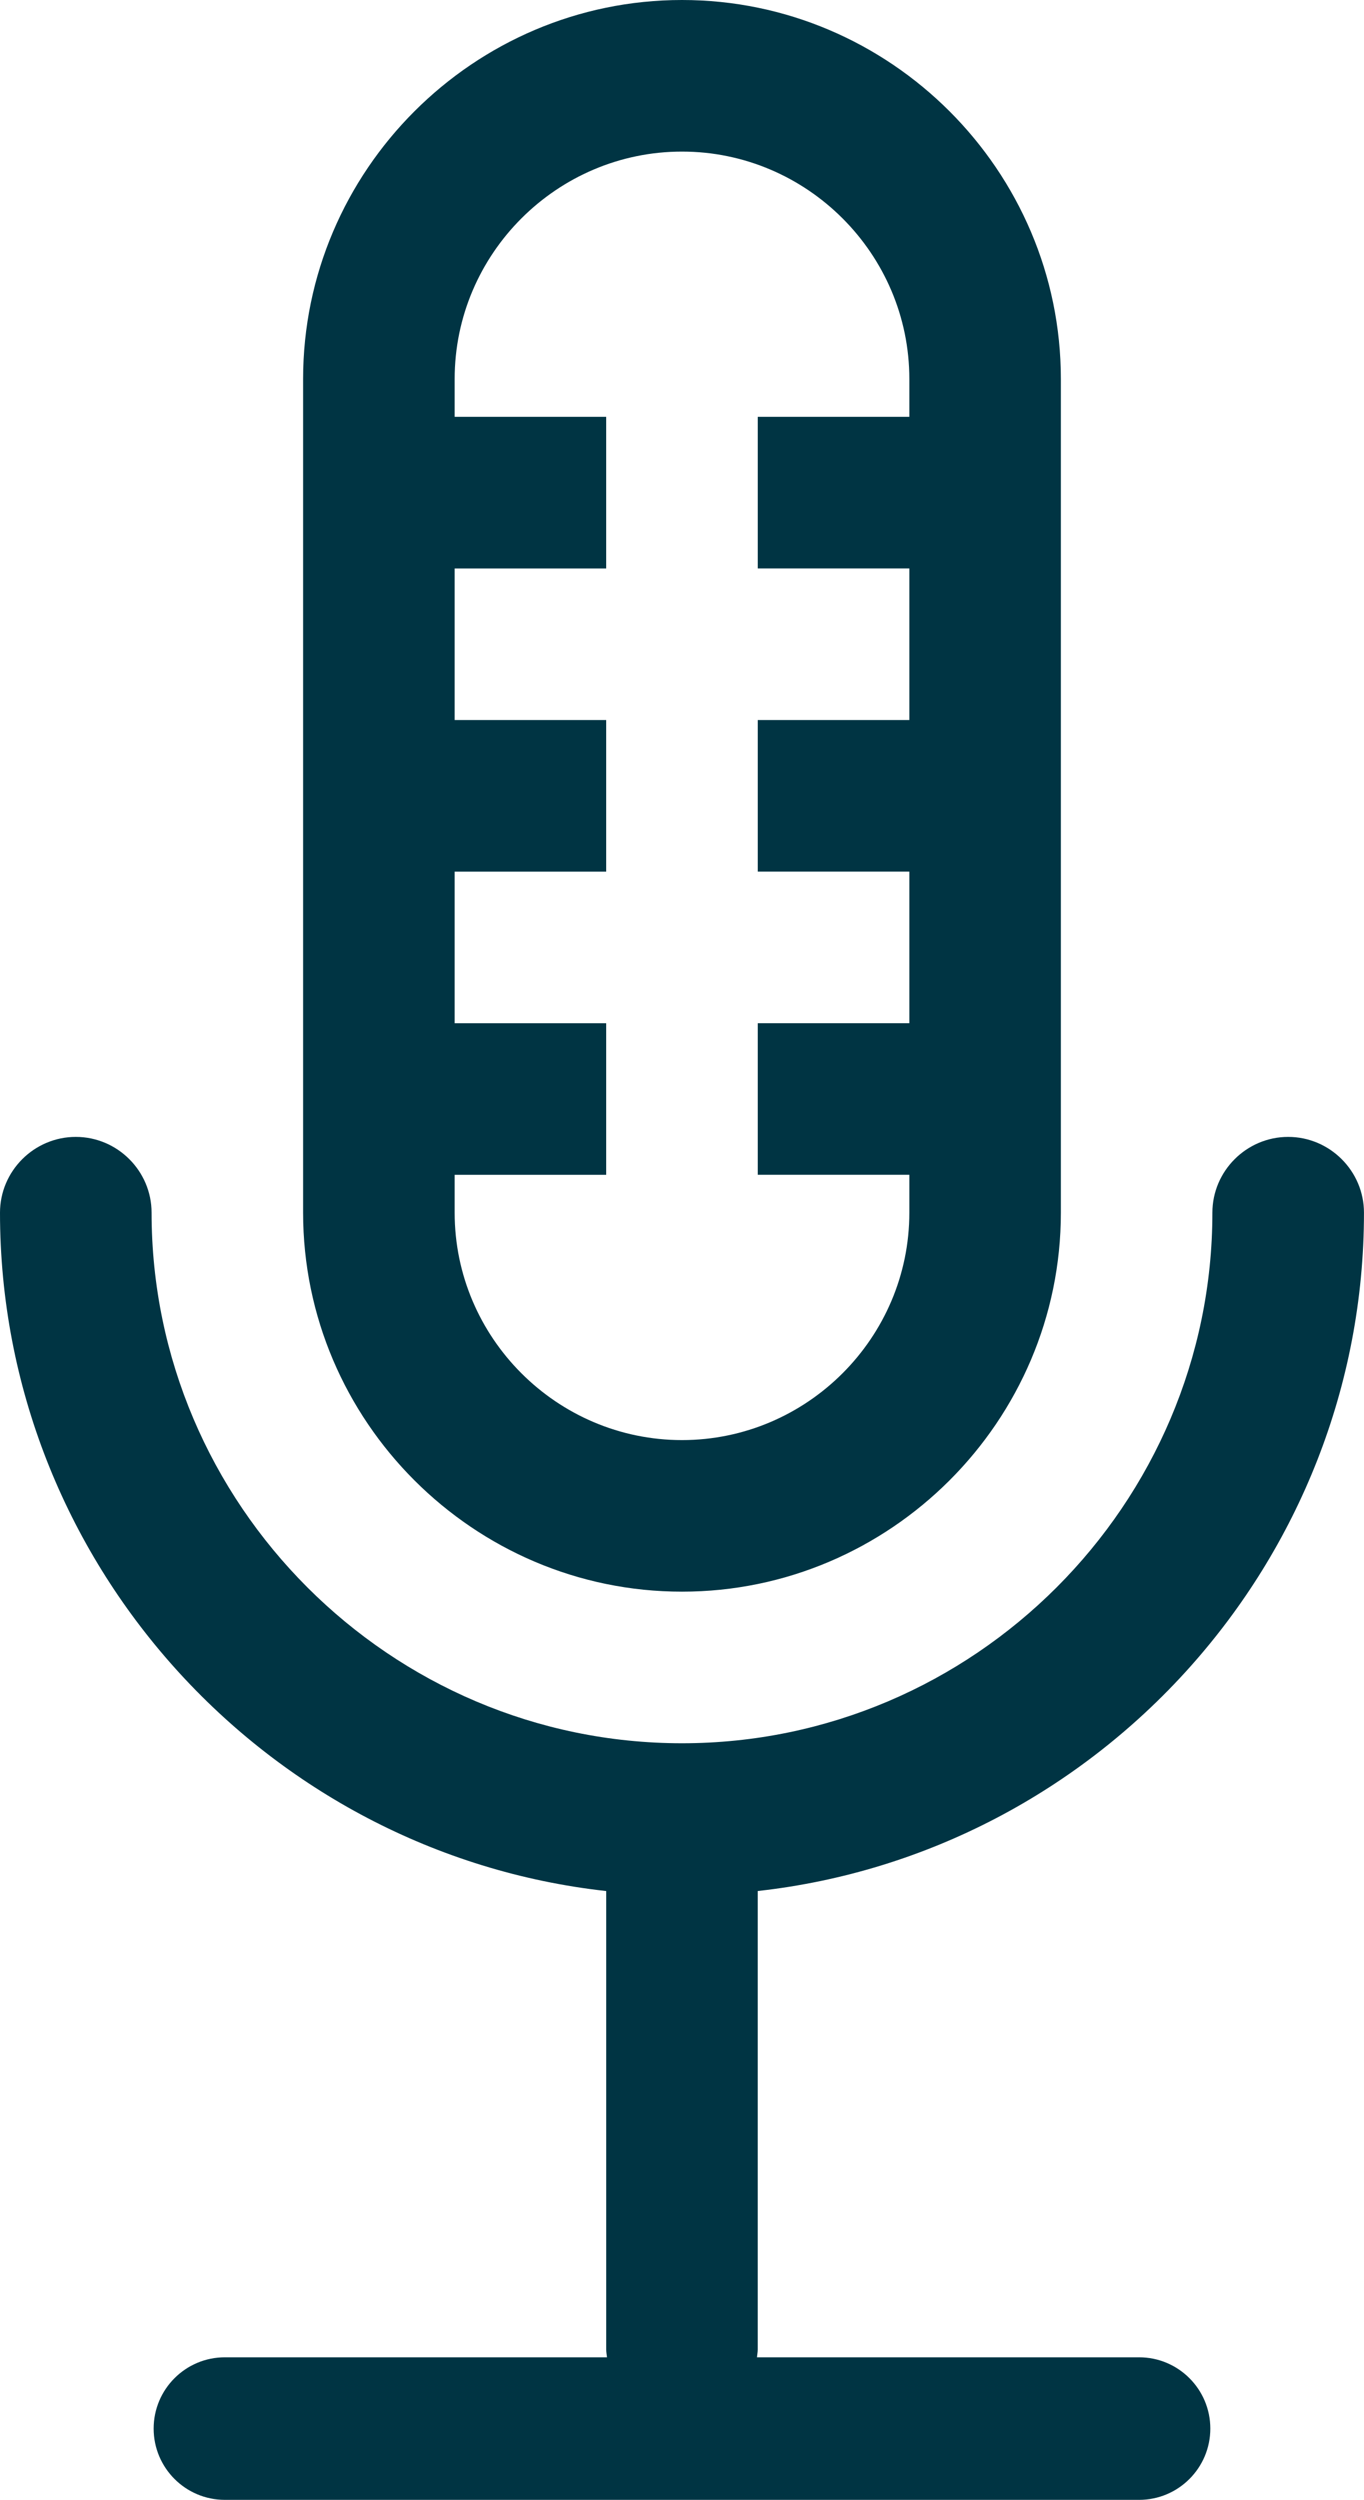 <svg version="1.1" id="图层_1" x="0px" y="0px" width="44.938px" height="82.339px" viewBox="0 0 44.938 82.339" enable-background="new 0 0 44.938 82.339" xml:space="preserve" xmlns="http://www.w3.org/2000/svg" xmlns:xlink="http://www.w3.org/1999/xlink" xmlns:xml="http://www.w3.org/XML/1998/namespace">
  <path fill="#003443" d="M22.469,52.426c6.865,0,12.482-5.617,12.482-12.483V12.482C34.951,5.618,29.334,0,22.469,0
	C15.604,0,9.986,5.618,9.986,12.482v27.461C9.986,46.809,15.604,52.426,22.469,52.426z M14.979,38.696h4.992v-4.993h-4.992v-4.993
	h4.992v-4.993h-4.992v-4.993h4.992V13.73h-4.992v-1.248c0-4.119,3.37-7.489,7.49-7.489c4.119,0,7.49,3.37,7.49,7.489v1.248h-4.994
	v4.993h4.994v4.993h-4.994v4.993h4.994v4.993h-4.994v4.993h4.994v1.248c0,4.12-3.371,7.49-7.49,7.49c-4.12,0-7.49-3.37-7.49-7.49
	V38.696z M39.875,79.992c0,1.297-1.053,2.348-2.348,2.348H7.41c-1.296,0-2.348-1.051-2.348-2.348s1.052-2.348,2.348-2.348h12.588
	c-0.009-0.084-0.026-0.167-0.026-0.254V62.287C8.738,61.039,0,51.427,0,39.943c0-1.373,1.124-2.496,2.497-2.496
	s2.497,1.123,2.497,2.496c0,9.612,7.864,17.476,17.475,17.476s17.474-7.864,17.474-17.476c0-1.373,1.125-2.496,2.496-2.496
	c1.373,0,2.498,1.123,2.498,2.496c0,11.484-8.738,21.095-19.973,22.343V77.39c0,0.087-0.018,0.17-0.025,0.254h12.588
	C38.822,77.644,39.875,78.695,39.875,79.992z" class="color c1"/>
</svg>